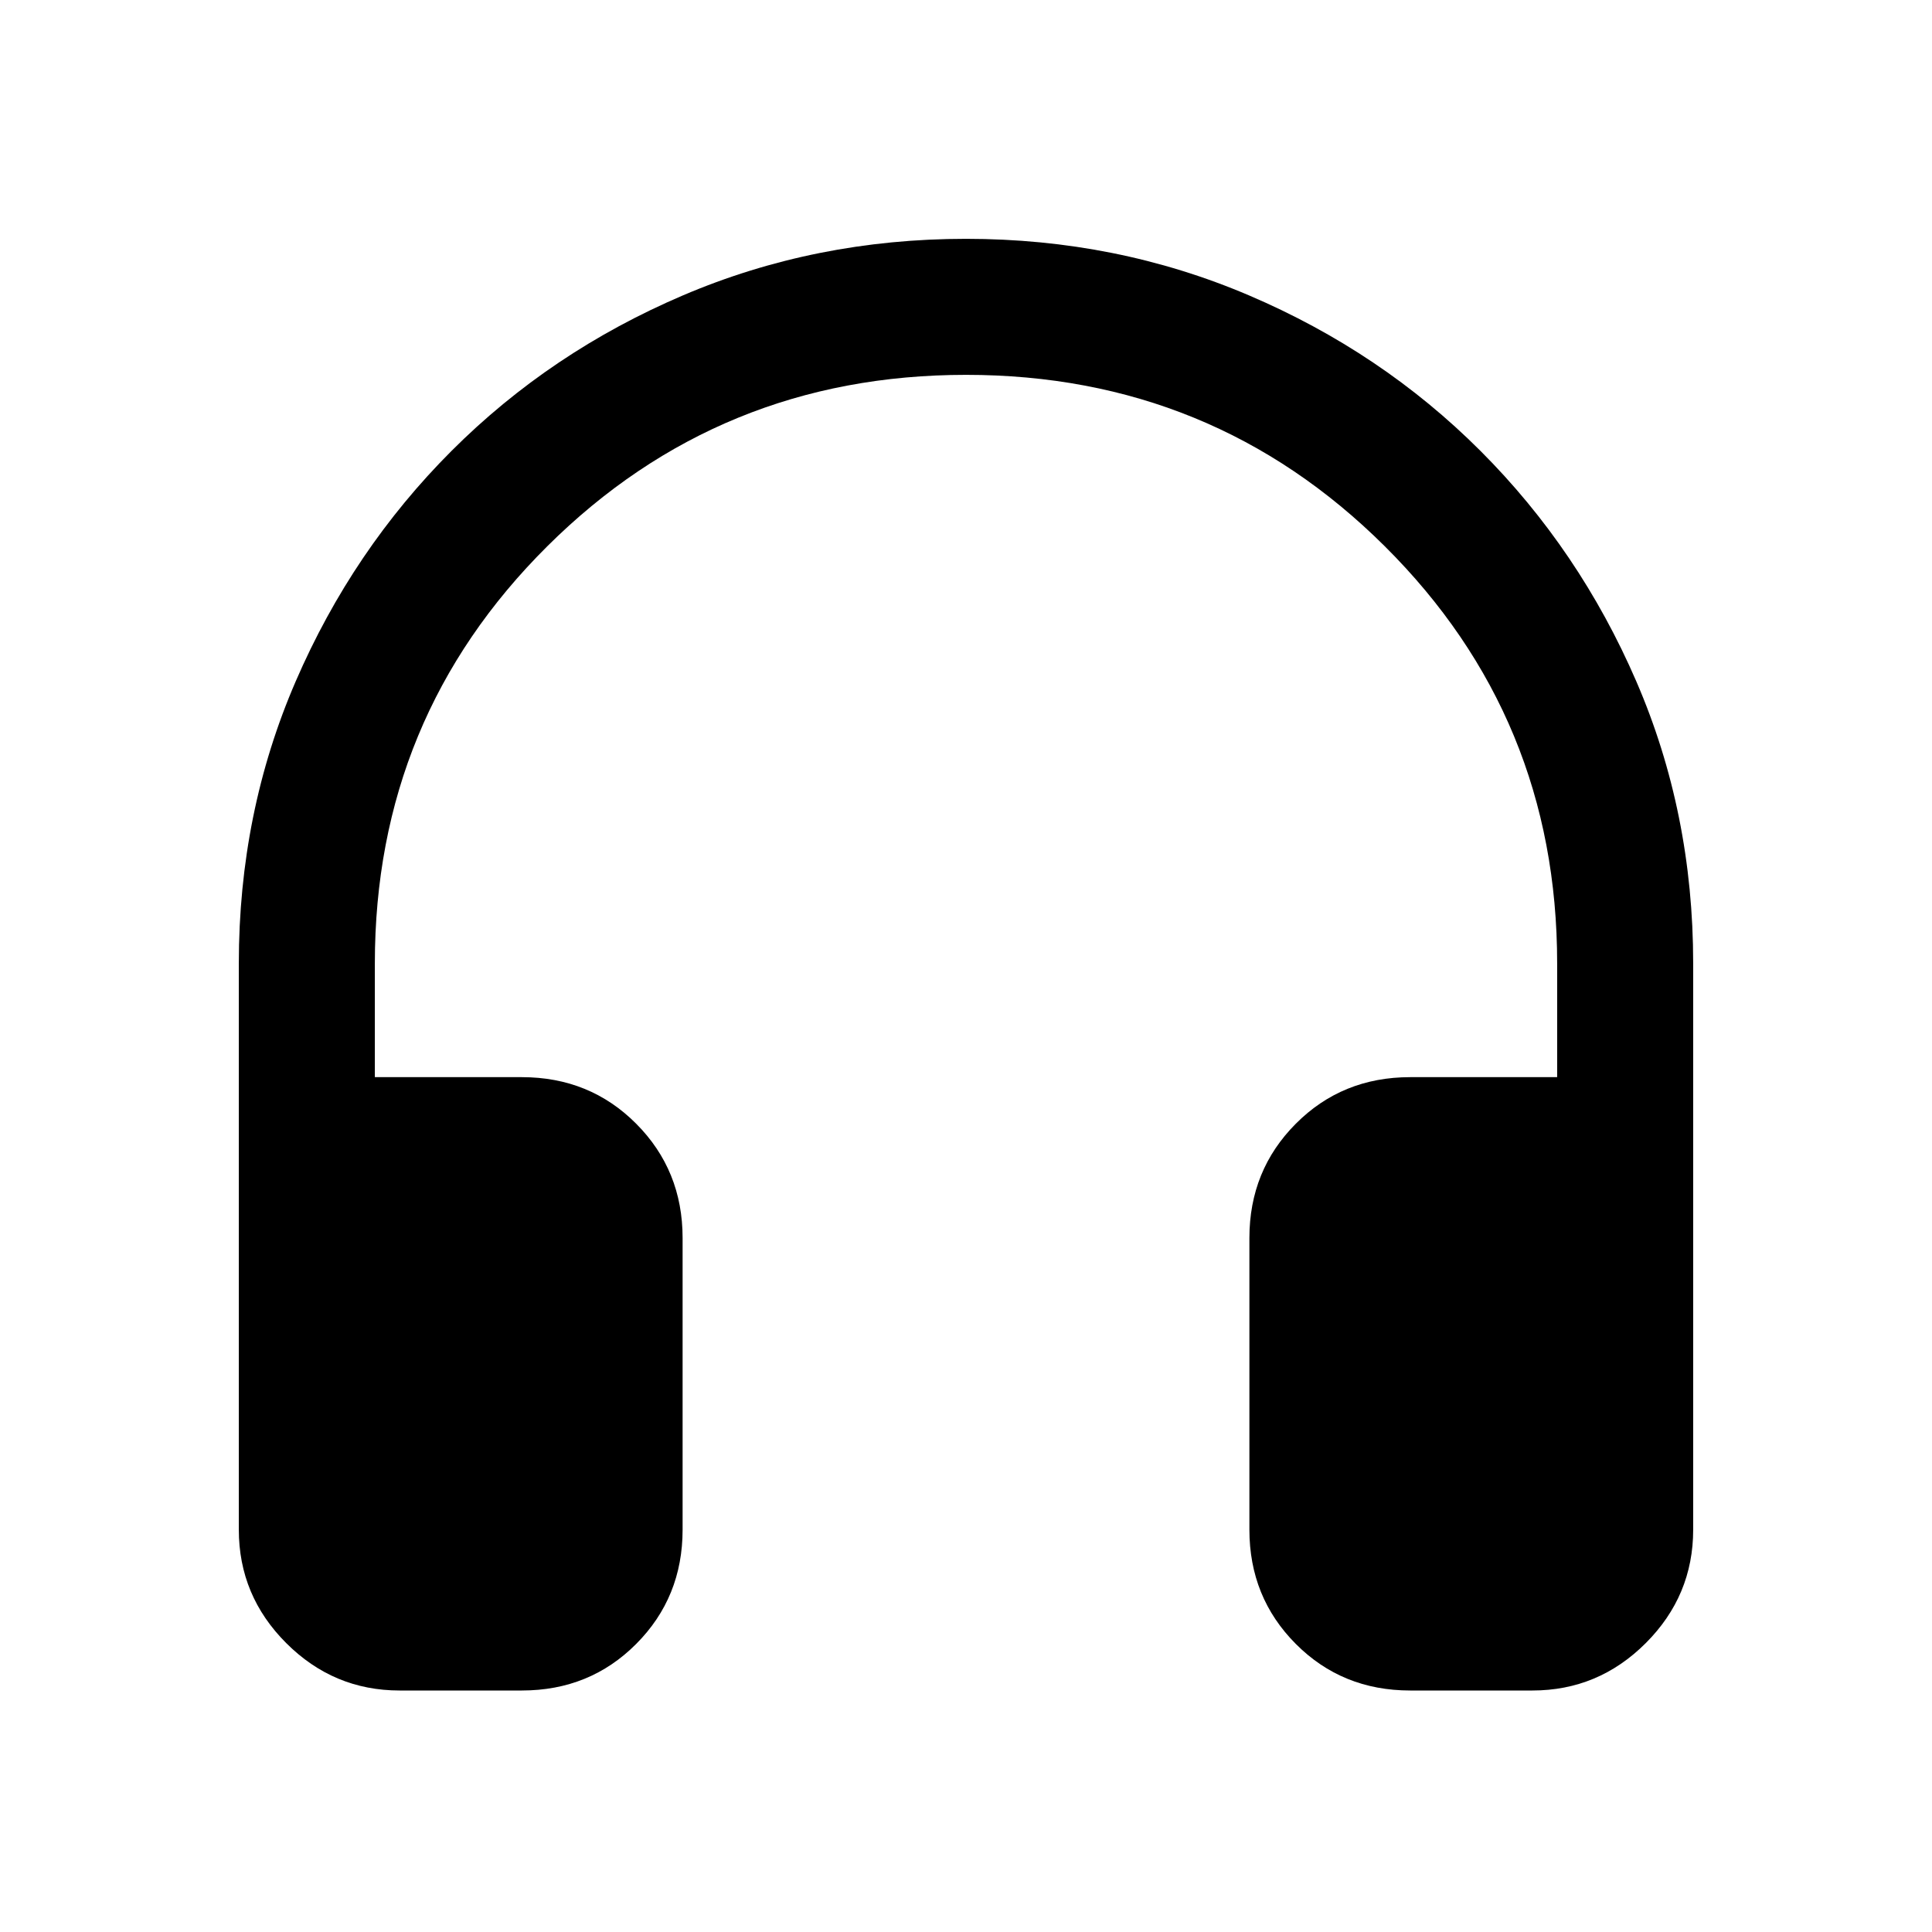 <svg xmlns="http://www.w3.org/2000/svg" height="40" viewBox="0 -960 960 960" width="40"><path d="M259.28-120h-60.71q-32.79 0-56.35-23.56-23.55-23.55-23.55-56.34v-281.43q0-74.8 28.27-140.13t77.43-114.5q49.17-49.17 114.99-77.27 65.83-28.1 140.62-28.1t140.63 28.1q65.85 28.1 115.02 77.27 49.16 49.17 77.43 114.5 28.27 65.33 28.27 140.13v281.43q0 32.79-23.55 56.34Q794.22-120 761.43-120h-60.71q-33.81 0-56.85-23.15-23.05-23.14-23.05-56.75v-144.97q0-33.61 23.05-56.75 23.04-23.15 56.85-23.15h73.02v-56.56q0-122.07-85.66-207.24-85.66-85.17-208.05-85.17-122.4 0-208.08 85.17-85.69 85.17-85.69 207.24v56.56h73.02q33.81 0 56.85 23.15 23.05 23.14 23.05 56.75v144.97q0 33.61-23.05 56.75Q293.09-120 259.28-120Z"/></svg>